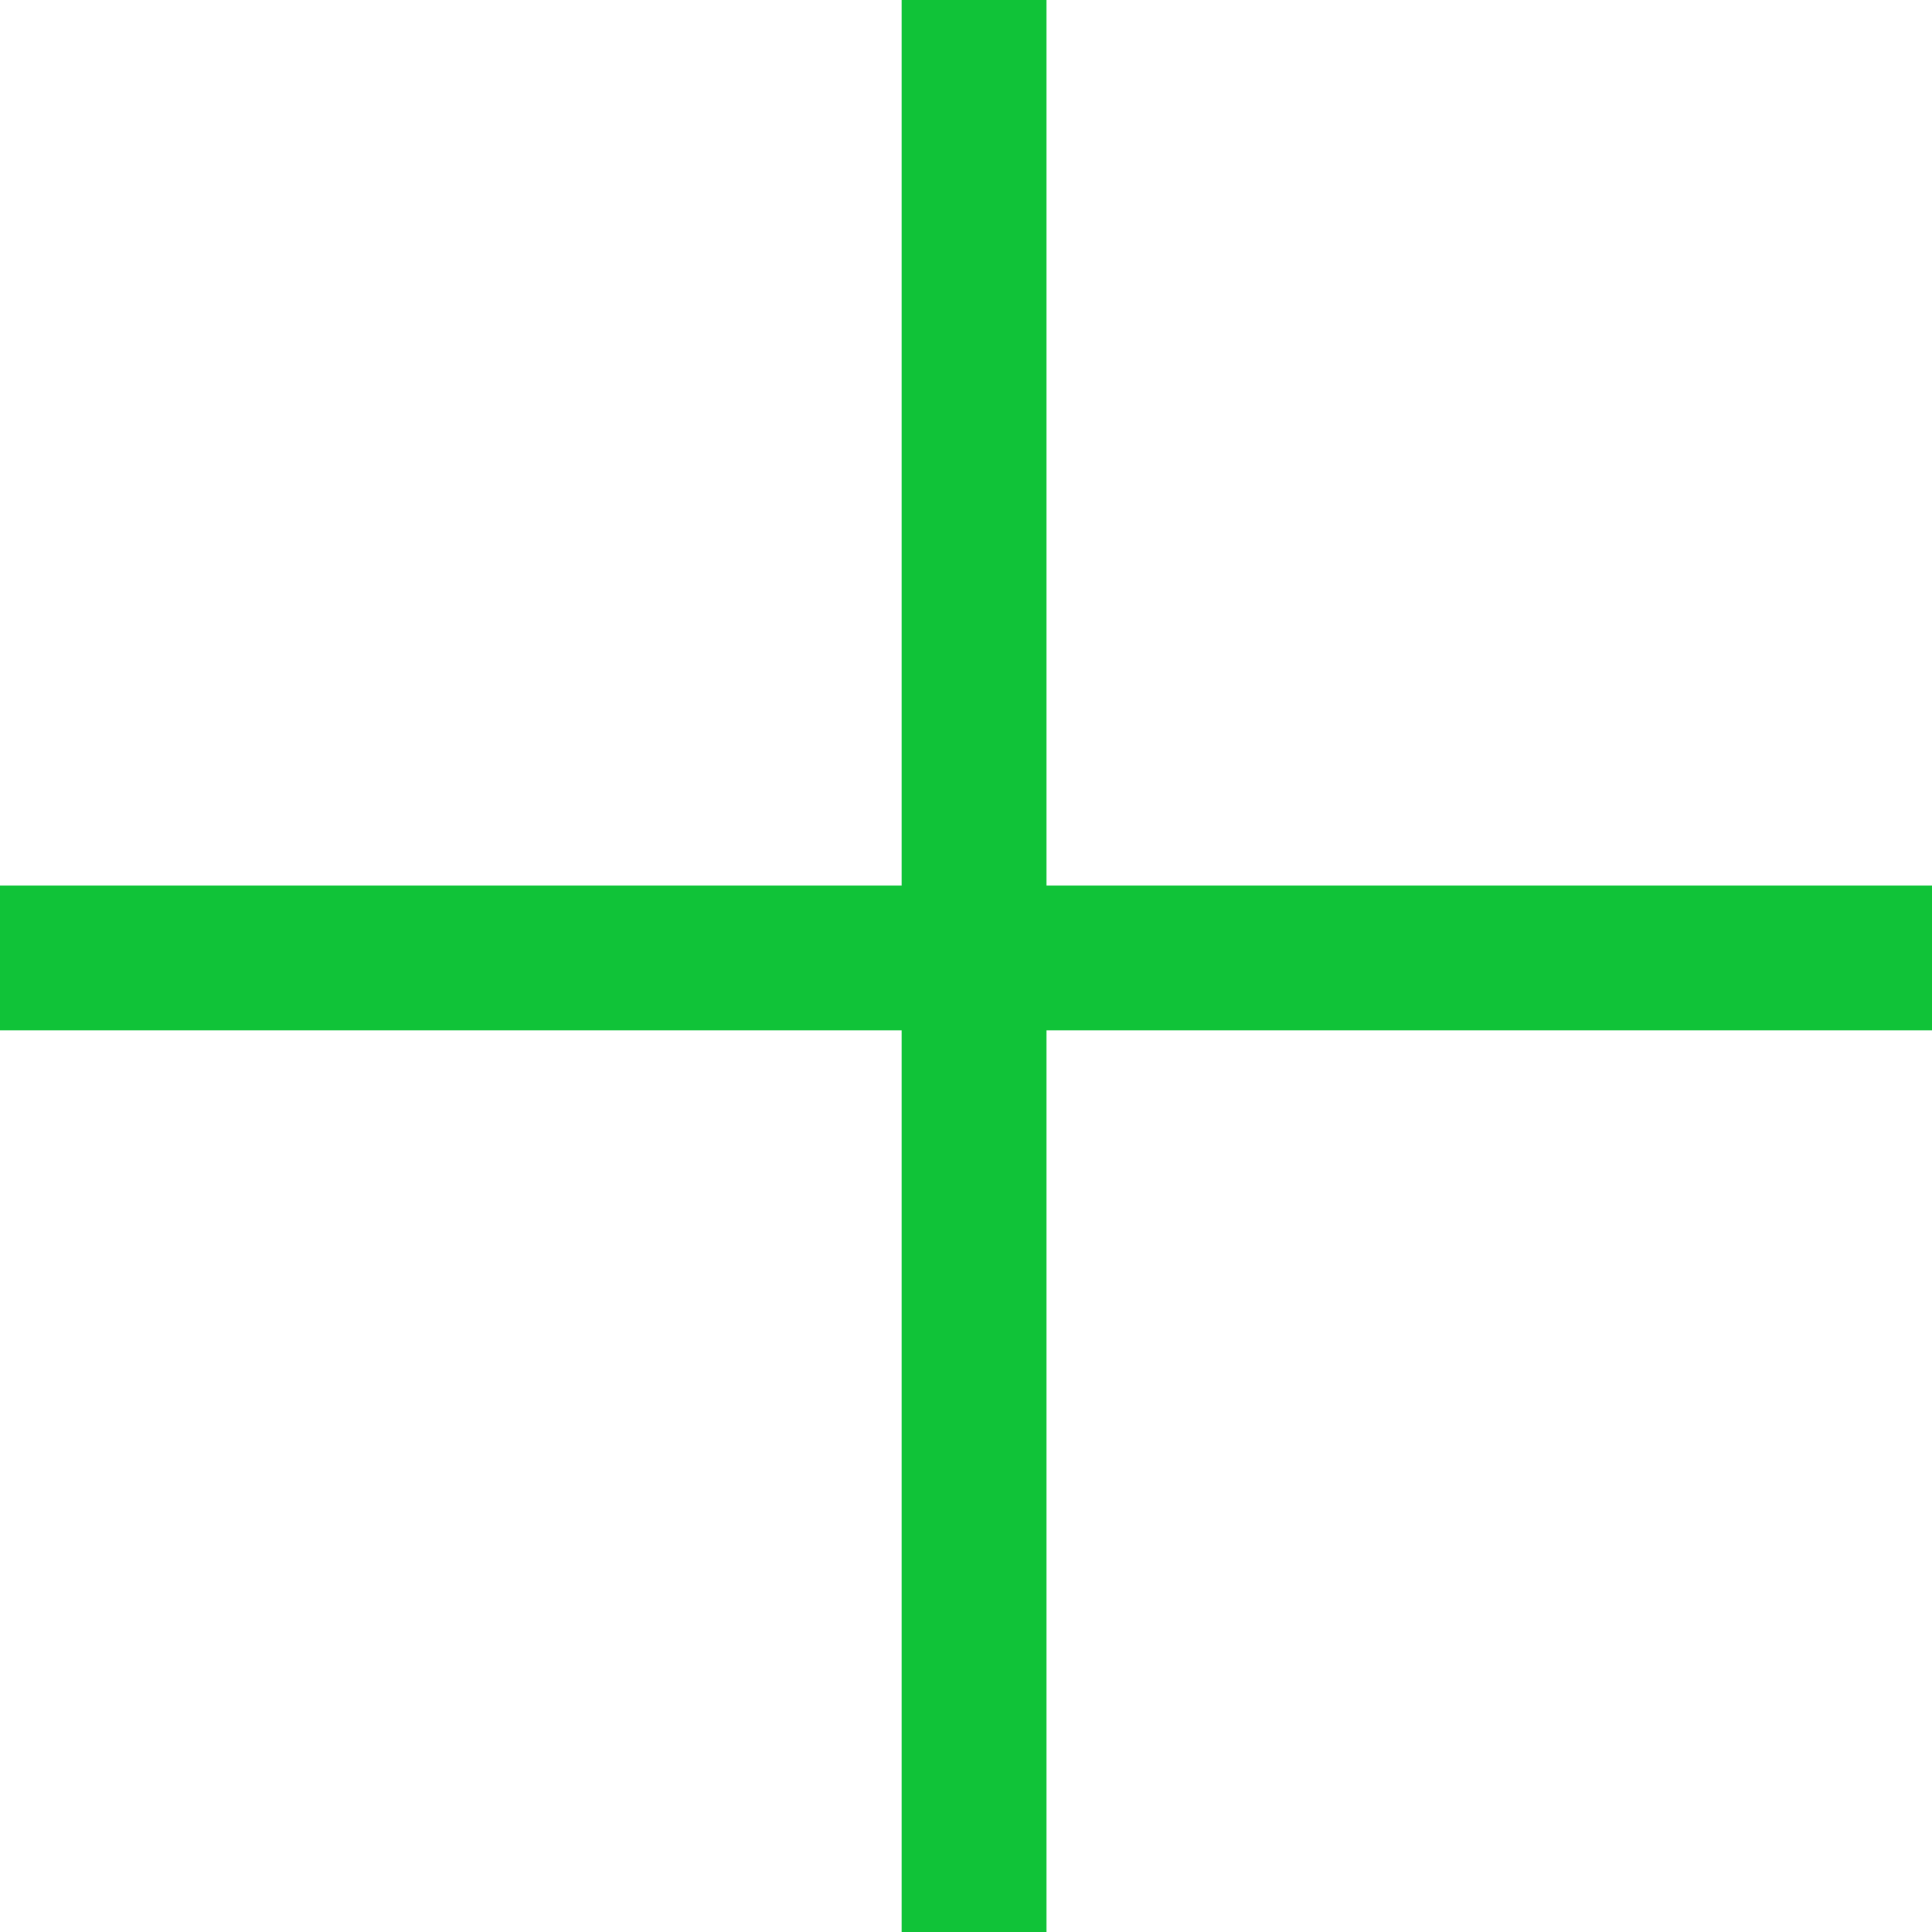 <svg width="40" height="40" viewBox="0 0 40 40" fill="none" xmlns="http://www.w3.org/2000/svg">
<line x1="20.167" y1="1.39058e-09" x2="20.167" y2="40" stroke="#10C338" stroke-width="3"/>
<line x1="1.07927e-08" y1="19.833" x2="40" y2="19.833" stroke="#10C338" stroke-width="3"/>
</svg>
